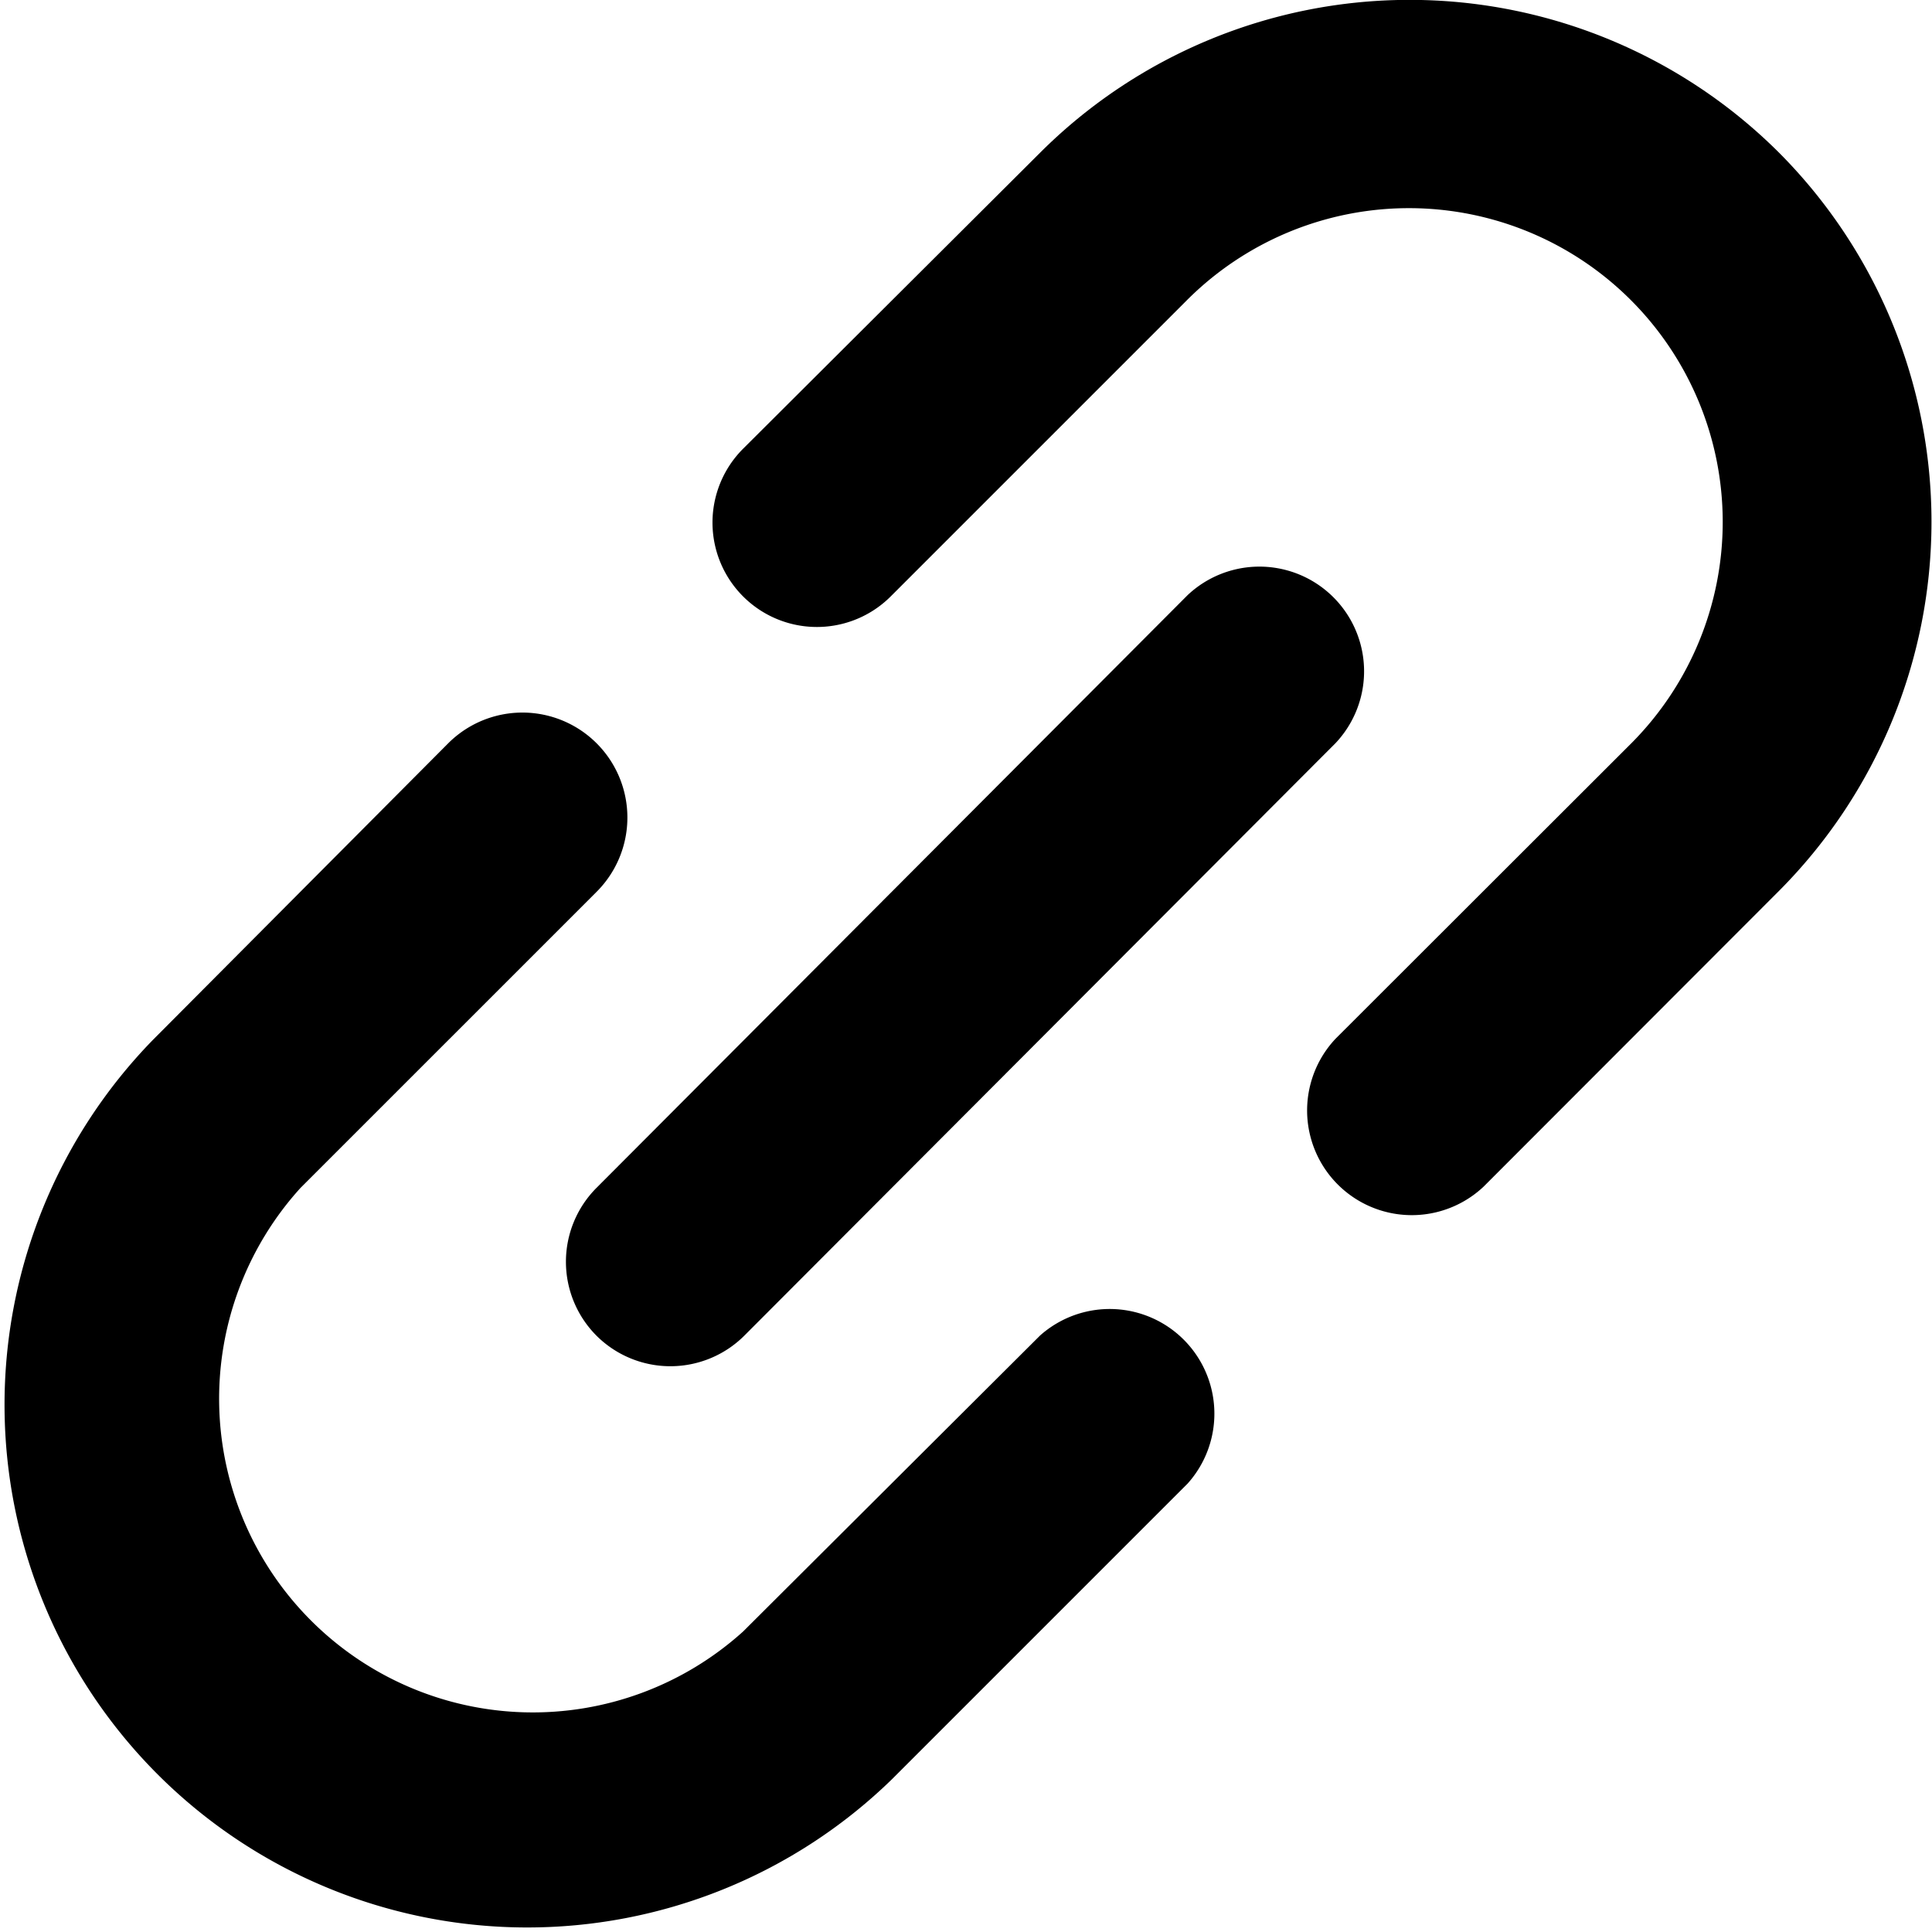 <?xml version="1.0" standalone="no"?><!DOCTYPE svg PUBLIC "-//W3C//DTD SVG 1.1//EN" "http://www.w3.org/Graphics/SVG/1.1/DTD/svg11.dtd"><svg t="1615786913390" class="icon" viewBox="0 0 1024 1024" version="1.1" xmlns="http://www.w3.org/2000/svg" p-id="4905" xmlns:xlink="http://www.w3.org/1999/xlink" width="200" height="200"><defs><style type="text/css"></style></defs><path d="M943.005 80.995a277.233 277.233 0 0 0-391.791 0L393.846 237.849a55.31 55.31 0 0 0 78.256 78.256l156.682-156.682A166.272 166.272 0 0 1 864.749 393.846l-156.854 156.682a55.481 55.481 0 0 0 78.427 78.427l156.682-156.854a277.233 277.233 0 0 0 0-391.106zM551.213 707.896L393.846 864.749A166.272 166.272 0 0 1 159.251 629.64l156.854-156.854A55.481 55.481 0 1 0 237.678 393.846l-156.682 157.367a277.062 277.062 0 0 0 391.791 391.791l156.682-156.682a55.481 55.481 0 0 0-78.256-78.427z" p-id="4906"></path><path d="M316.104 707.896a55.481 55.481 0 0 0 78.427 0L707.896 393.846a55.481 55.481 0 0 0-78.427-78.427l-313.365 314.221a55.481 55.481 0 0 0 0 78.256z" p-id="4907"></path></svg>